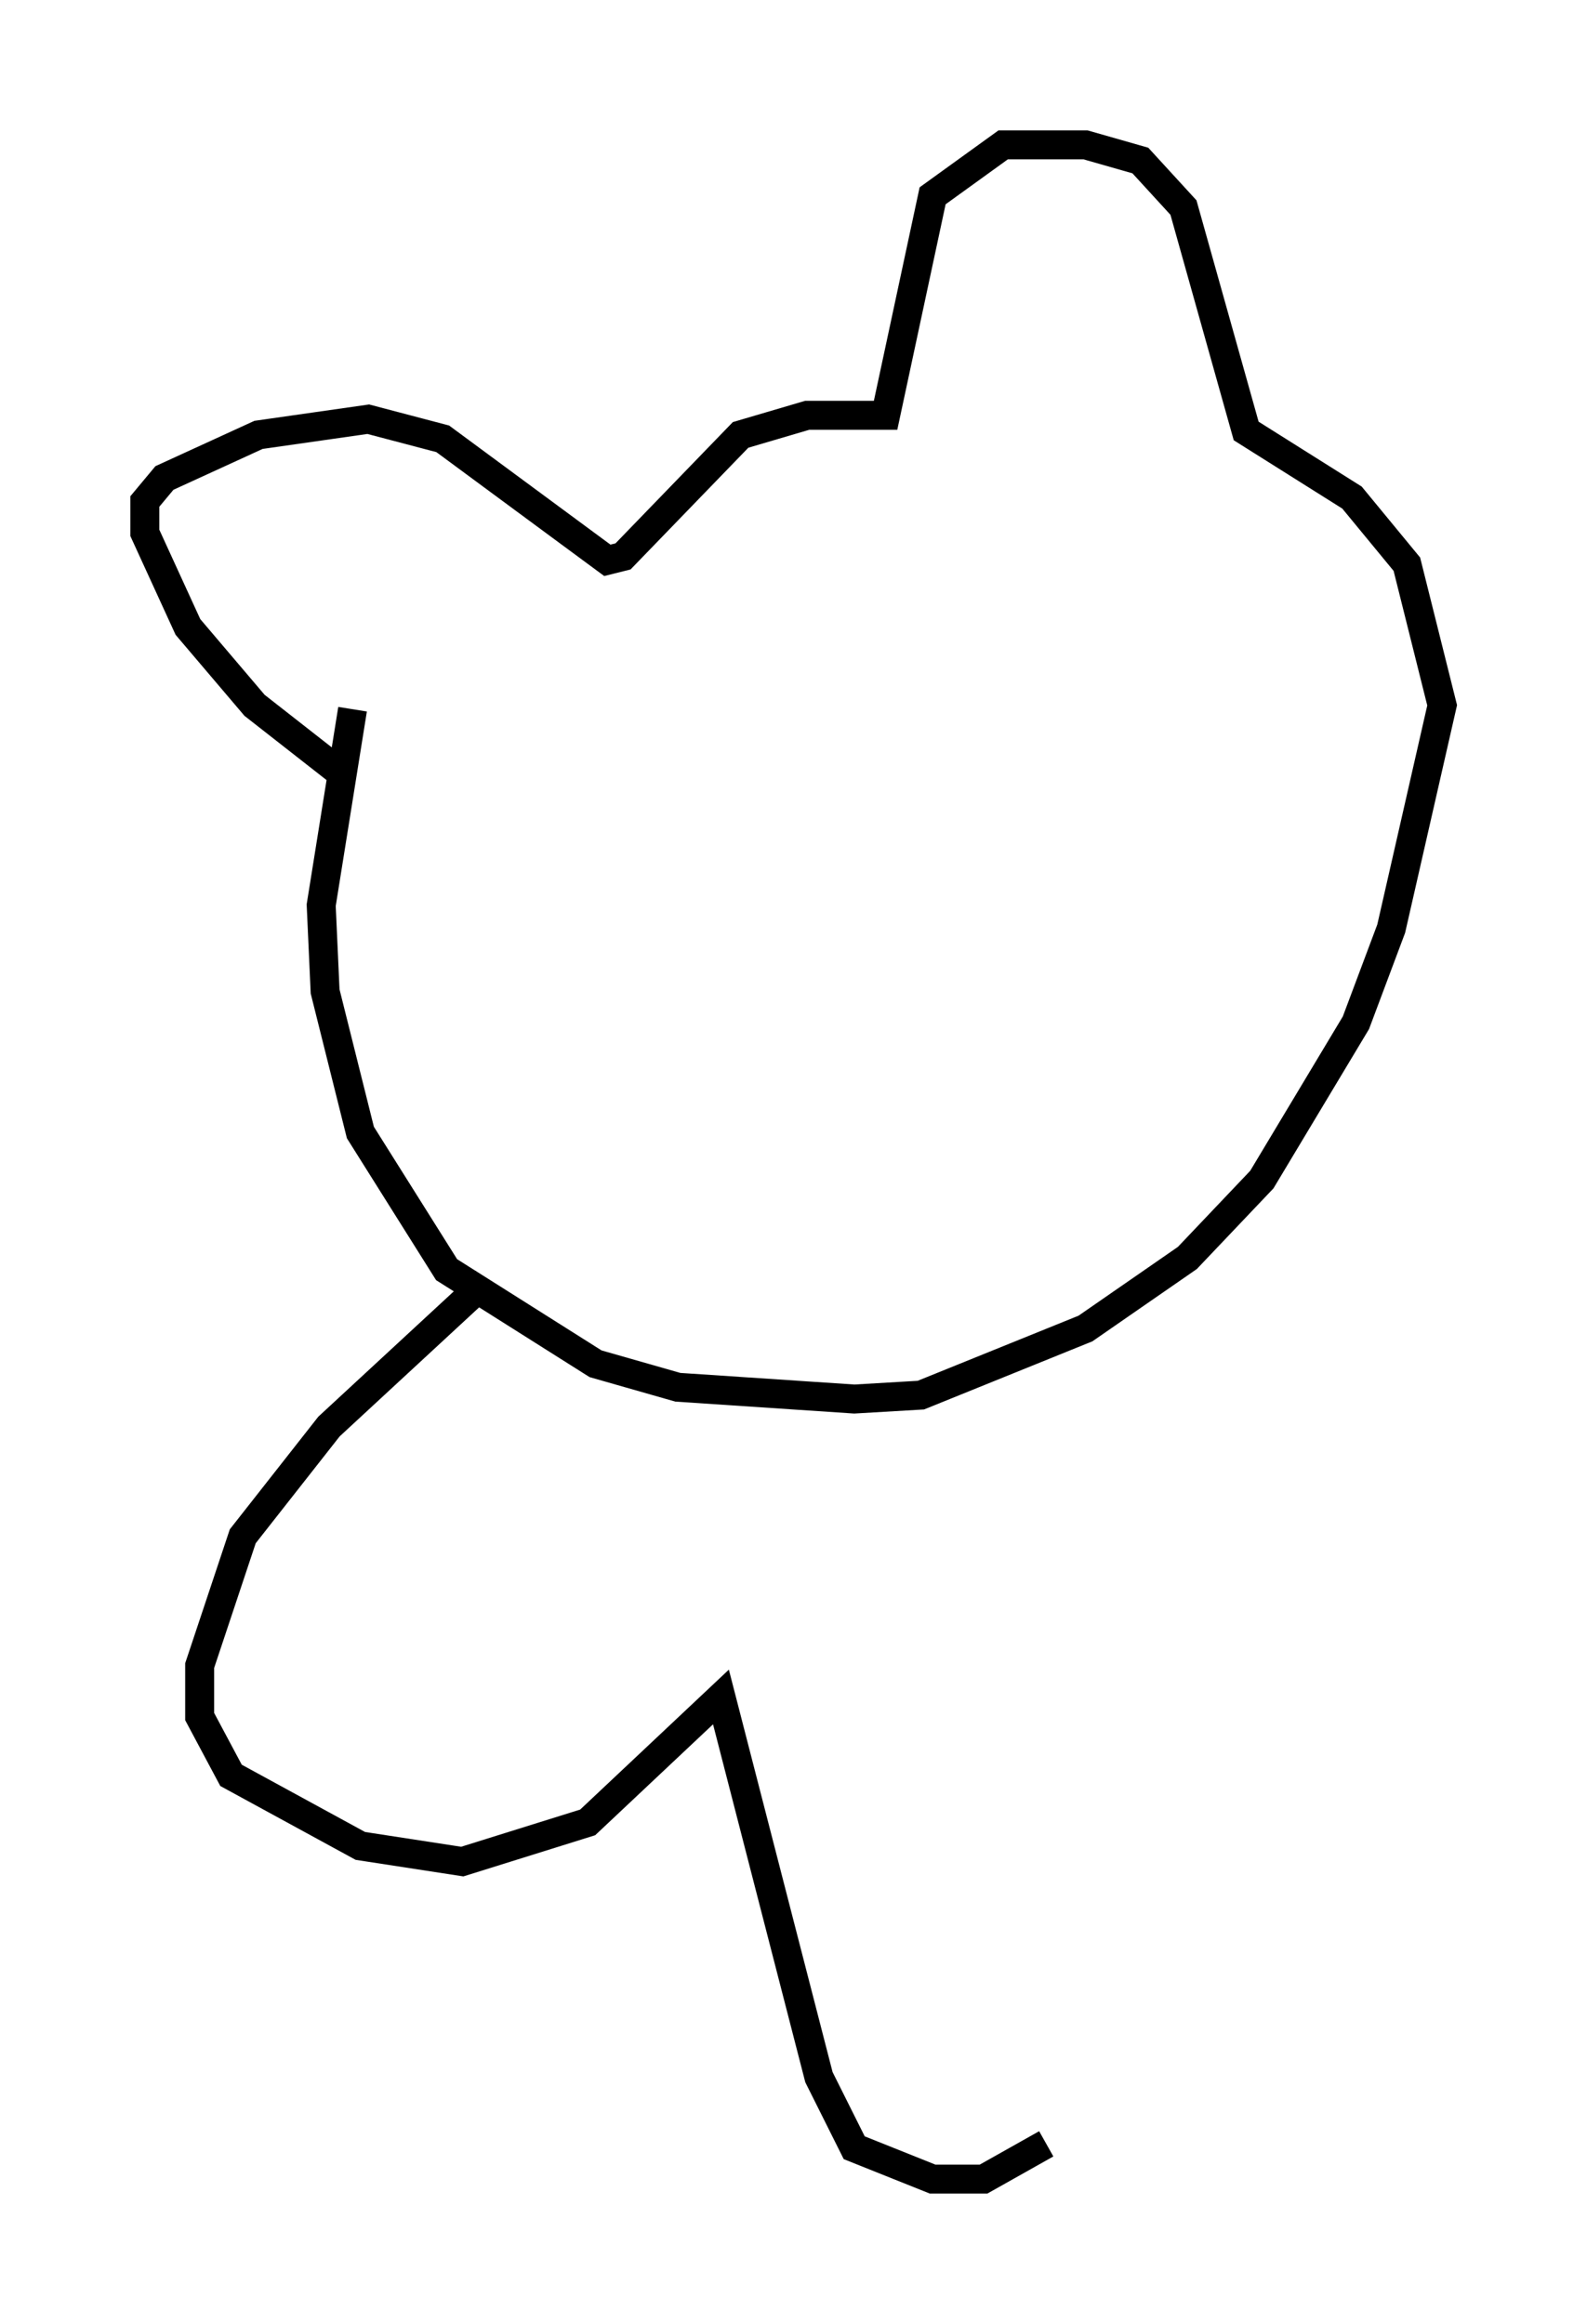 <?xml version="1.0" encoding="utf-8" ?>
<svg baseProfile="full" height="80.229" version="1.1" width="54.79" xmlns="http://www.w3.org/2000/svg" xmlns:ev="http://www.w3.org/2001/xml-events" xmlns:xlink="http://www.w3.org/1999/xlink"><defs /><rect fill="white" height="80.229" width="54.79" x="0" y="0" /><path d="M12.984, 23.132 m-0.812, 1.353 l-1.083, 6.766 0.135, 2.977 l1.218, 4.871 2.977, 4.736 l5.142, 3.248 2.842, 0.812 l6.089, 0.406 2.3, -0.135 l5.683, -2.3 3.518, -2.436 l2.571, -2.706 3.248, -5.413 l1.218, -3.248 1.759, -7.713 l-1.218, -4.871 -1.894, -2.3 l-3.654, -2.3 -2.165, -7.713 l-1.488, -1.624 -1.894, -0.541 l-2.842, 0.0 -2.436, 1.759 l-1.624, 7.578 -2.706, 0.0 l-2.3, 0.677 -4.059, 4.195 l-0.541, 0.135 -5.683, -4.195 l-2.571, -0.677 -3.789, 0.541 l-3.248, 1.488 -0.677, 0.812 l0.0, 1.083 1.488, 3.248 l2.3, 2.706 3.112, 2.436 m4.871, 17.456 l-5.413, 5.007 -2.977, 3.789 l-1.488, 4.465 0.0, 1.759 l1.083, 2.03 4.465, 2.436 l3.518, 0.541 4.33, -1.353 l4.601, -4.33 3.383, 13.126 l1.218, 2.436 2.706, 1.083 l1.759, 0.0 2.165, -1.218 " fill="none" stroke="black" stroke-width="1" /></svg>
